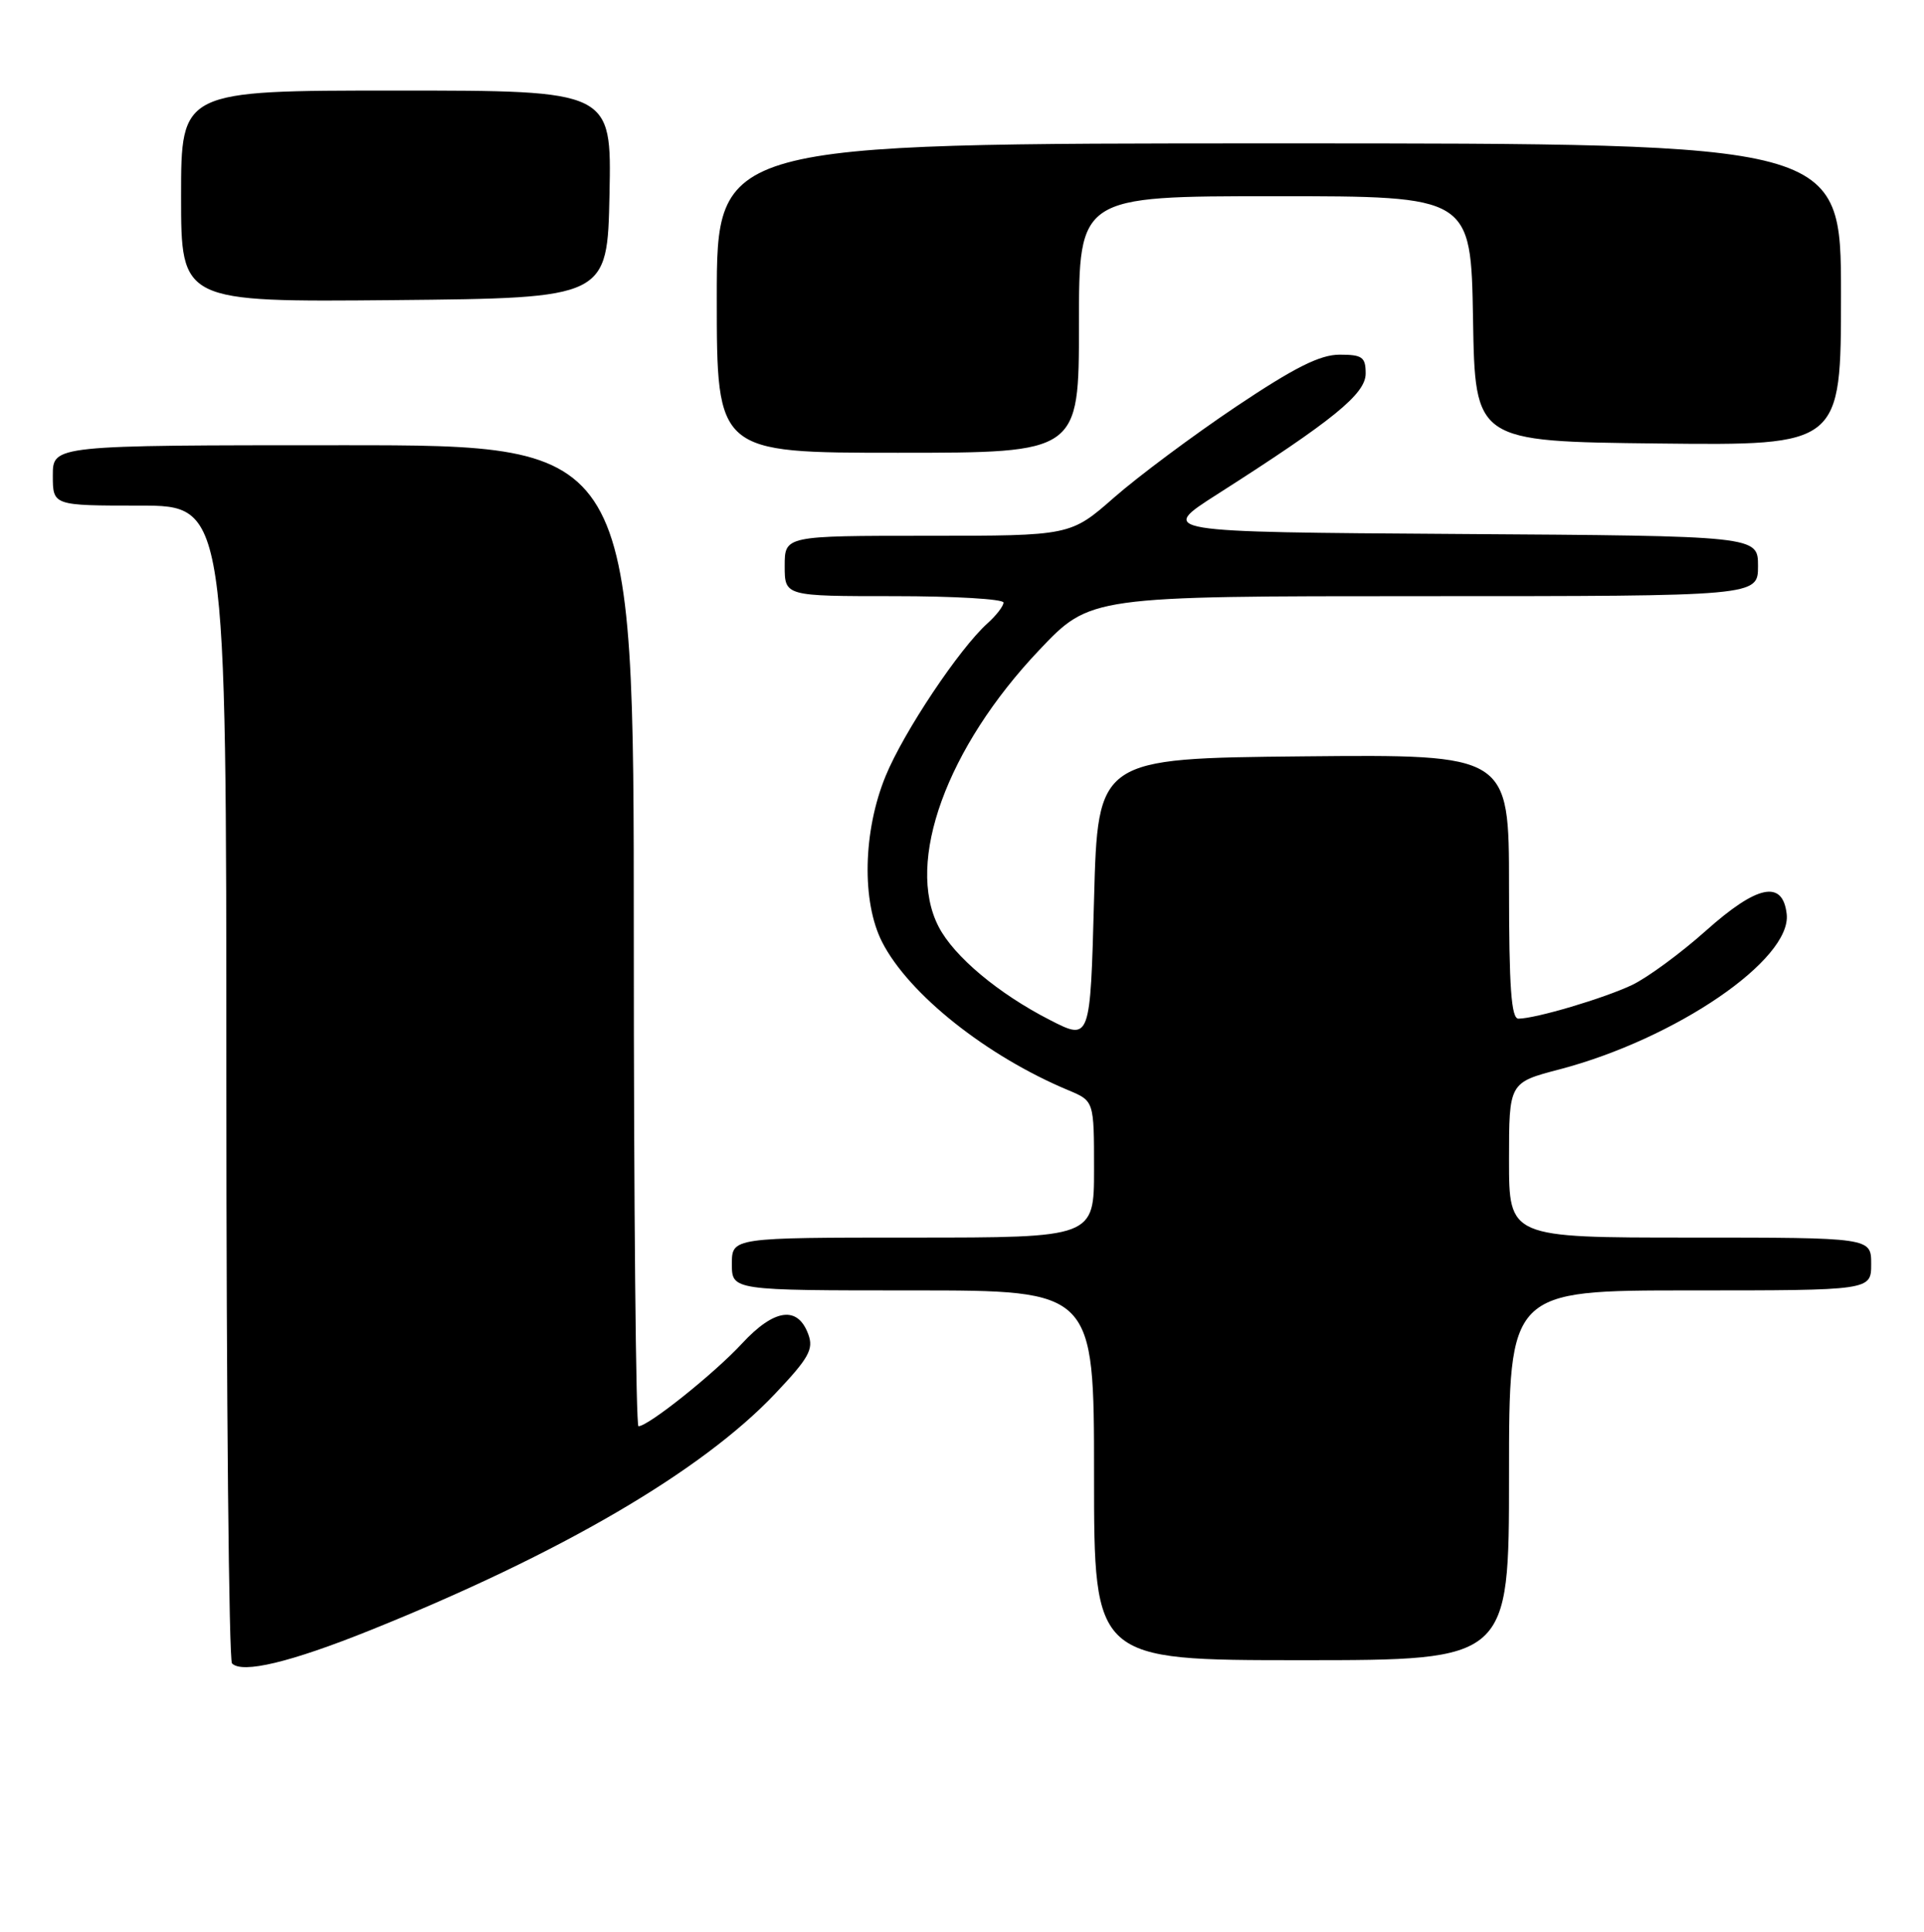 <?xml version="1.0" encoding="UTF-8" standalone="no"?>
<!DOCTYPE svg PUBLIC "-//W3C//DTD SVG 1.1//EN" "http://www.w3.org/Graphics/SVG/1.1/DTD/svg11.dtd" >
<svg xmlns="http://www.w3.org/2000/svg" xmlns:xlink="http://www.w3.org/1999/xlink" version="1.1" viewBox="0 0 255 256">
 <g >
 <path fill="currentColor"
d=" M 49.05 216.04 C 74.28 205.90 93.03 194.95 102.76 184.66 C 107.20 179.97 107.86 178.79 107.13 176.82 C 105.73 172.99 102.62 173.42 98.34 178.04 C 94.67 182.01 85.92 189.00 84.62 189.00 C 84.28 189.00 84.00 159.75 84.00 124.00 C 84.00 59.00 84.00 59.00 45.50 59.00 C 7.00 59.00 7.00 59.00 7.00 63.00 C 7.00 67.00 7.00 67.00 18.50 67.00 C 30.00 67.00 30.00 67.00 30.00 143.33 C 30.00 185.32 30.34 220.01 30.75 220.43 C 32.12 221.81 38.47 220.29 49.05 216.04 Z  M 200.00 195.50 C 200.00 171.00 200.00 171.00 224.00 171.00 C 248.00 171.00 248.00 171.00 248.00 167.50 C 248.00 164.00 248.00 164.00 224.00 164.00 C 200.00 164.00 200.00 164.00 200.00 153.73 C 200.00 143.46 200.00 143.46 206.69 141.71 C 222.11 137.66 237.50 127.14 236.80 121.12 C 236.28 116.56 232.90 117.26 226.10 123.33 C 222.75 126.32 218.34 129.56 216.30 130.53 C 212.56 132.30 203.57 134.97 201.25 134.99 C 200.30 135.00 200.00 130.84 200.00 117.48 C 200.00 99.97 200.00 99.97 172.75 100.23 C 145.50 100.50 145.50 100.50 145.00 119.20 C 144.50 137.91 144.50 137.91 139.14 135.16 C 132.32 131.67 126.43 126.74 124.40 122.80 C 119.97 114.23 125.48 99.07 137.73 86.15 C 144.50 79.00 144.50 79.00 188.75 79.00 C 233.00 79.00 233.00 79.00 233.00 75.01 C 233.00 71.02 233.00 71.02 193.25 70.76 C 153.50 70.50 153.50 70.50 161.33 65.50 C 176.73 55.67 181.00 52.20 181.00 49.50 C 181.00 47.32 180.56 47.00 177.55 47.00 C 174.95 47.00 171.58 48.69 163.80 53.90 C 158.14 57.70 150.89 63.10 147.69 65.90 C 141.88 71.00 141.88 71.00 122.94 71.00 C 104.00 71.00 104.00 71.00 104.00 75.00 C 104.00 79.00 104.00 79.00 118.50 79.00 C 126.47 79.00 133.00 79.38 133.00 79.85 C 133.00 80.31 132.05 81.55 130.88 82.60 C 127.14 85.96 119.78 96.98 117.38 102.83 C 114.38 110.13 114.18 119.48 116.92 124.85 C 120.44 131.74 130.76 139.95 141.61 144.48 C 145.00 145.90 145.00 145.90 145.00 154.95 C 145.00 164.00 145.00 164.00 121.00 164.00 C 97.00 164.00 97.00 164.00 97.00 167.50 C 97.00 171.00 97.00 171.00 121.00 171.00 C 145.00 171.00 145.00 171.00 145.00 195.50 C 145.00 220.00 145.00 220.00 172.50 220.00 C 200.00 220.00 200.00 220.00 200.00 195.50 Z  M 143.00 43.00 C 143.00 26.00 143.00 26.00 168.98 26.00 C 194.95 26.00 194.95 26.00 195.23 42.25 C 195.50 58.50 195.50 58.50 219.75 58.77 C 244.00 59.04 244.00 59.04 244.00 39.02 C 244.00 19.00 244.00 19.00 169.50 19.00 C 95.00 19.00 95.00 19.00 95.00 39.50 C 95.00 60.00 95.00 60.00 119.00 60.00 C 143.00 60.00 143.00 60.00 143.00 43.00 Z  M 80.78 25.75 C 81.06 12.00 81.06 12.00 52.53 12.00 C 24.00 12.00 24.00 12.00 24.00 26.02 C 24.00 40.03 24.00 40.03 52.25 39.77 C 80.50 39.50 80.50 39.50 80.78 25.75 Z "/>
</g>
</svg>